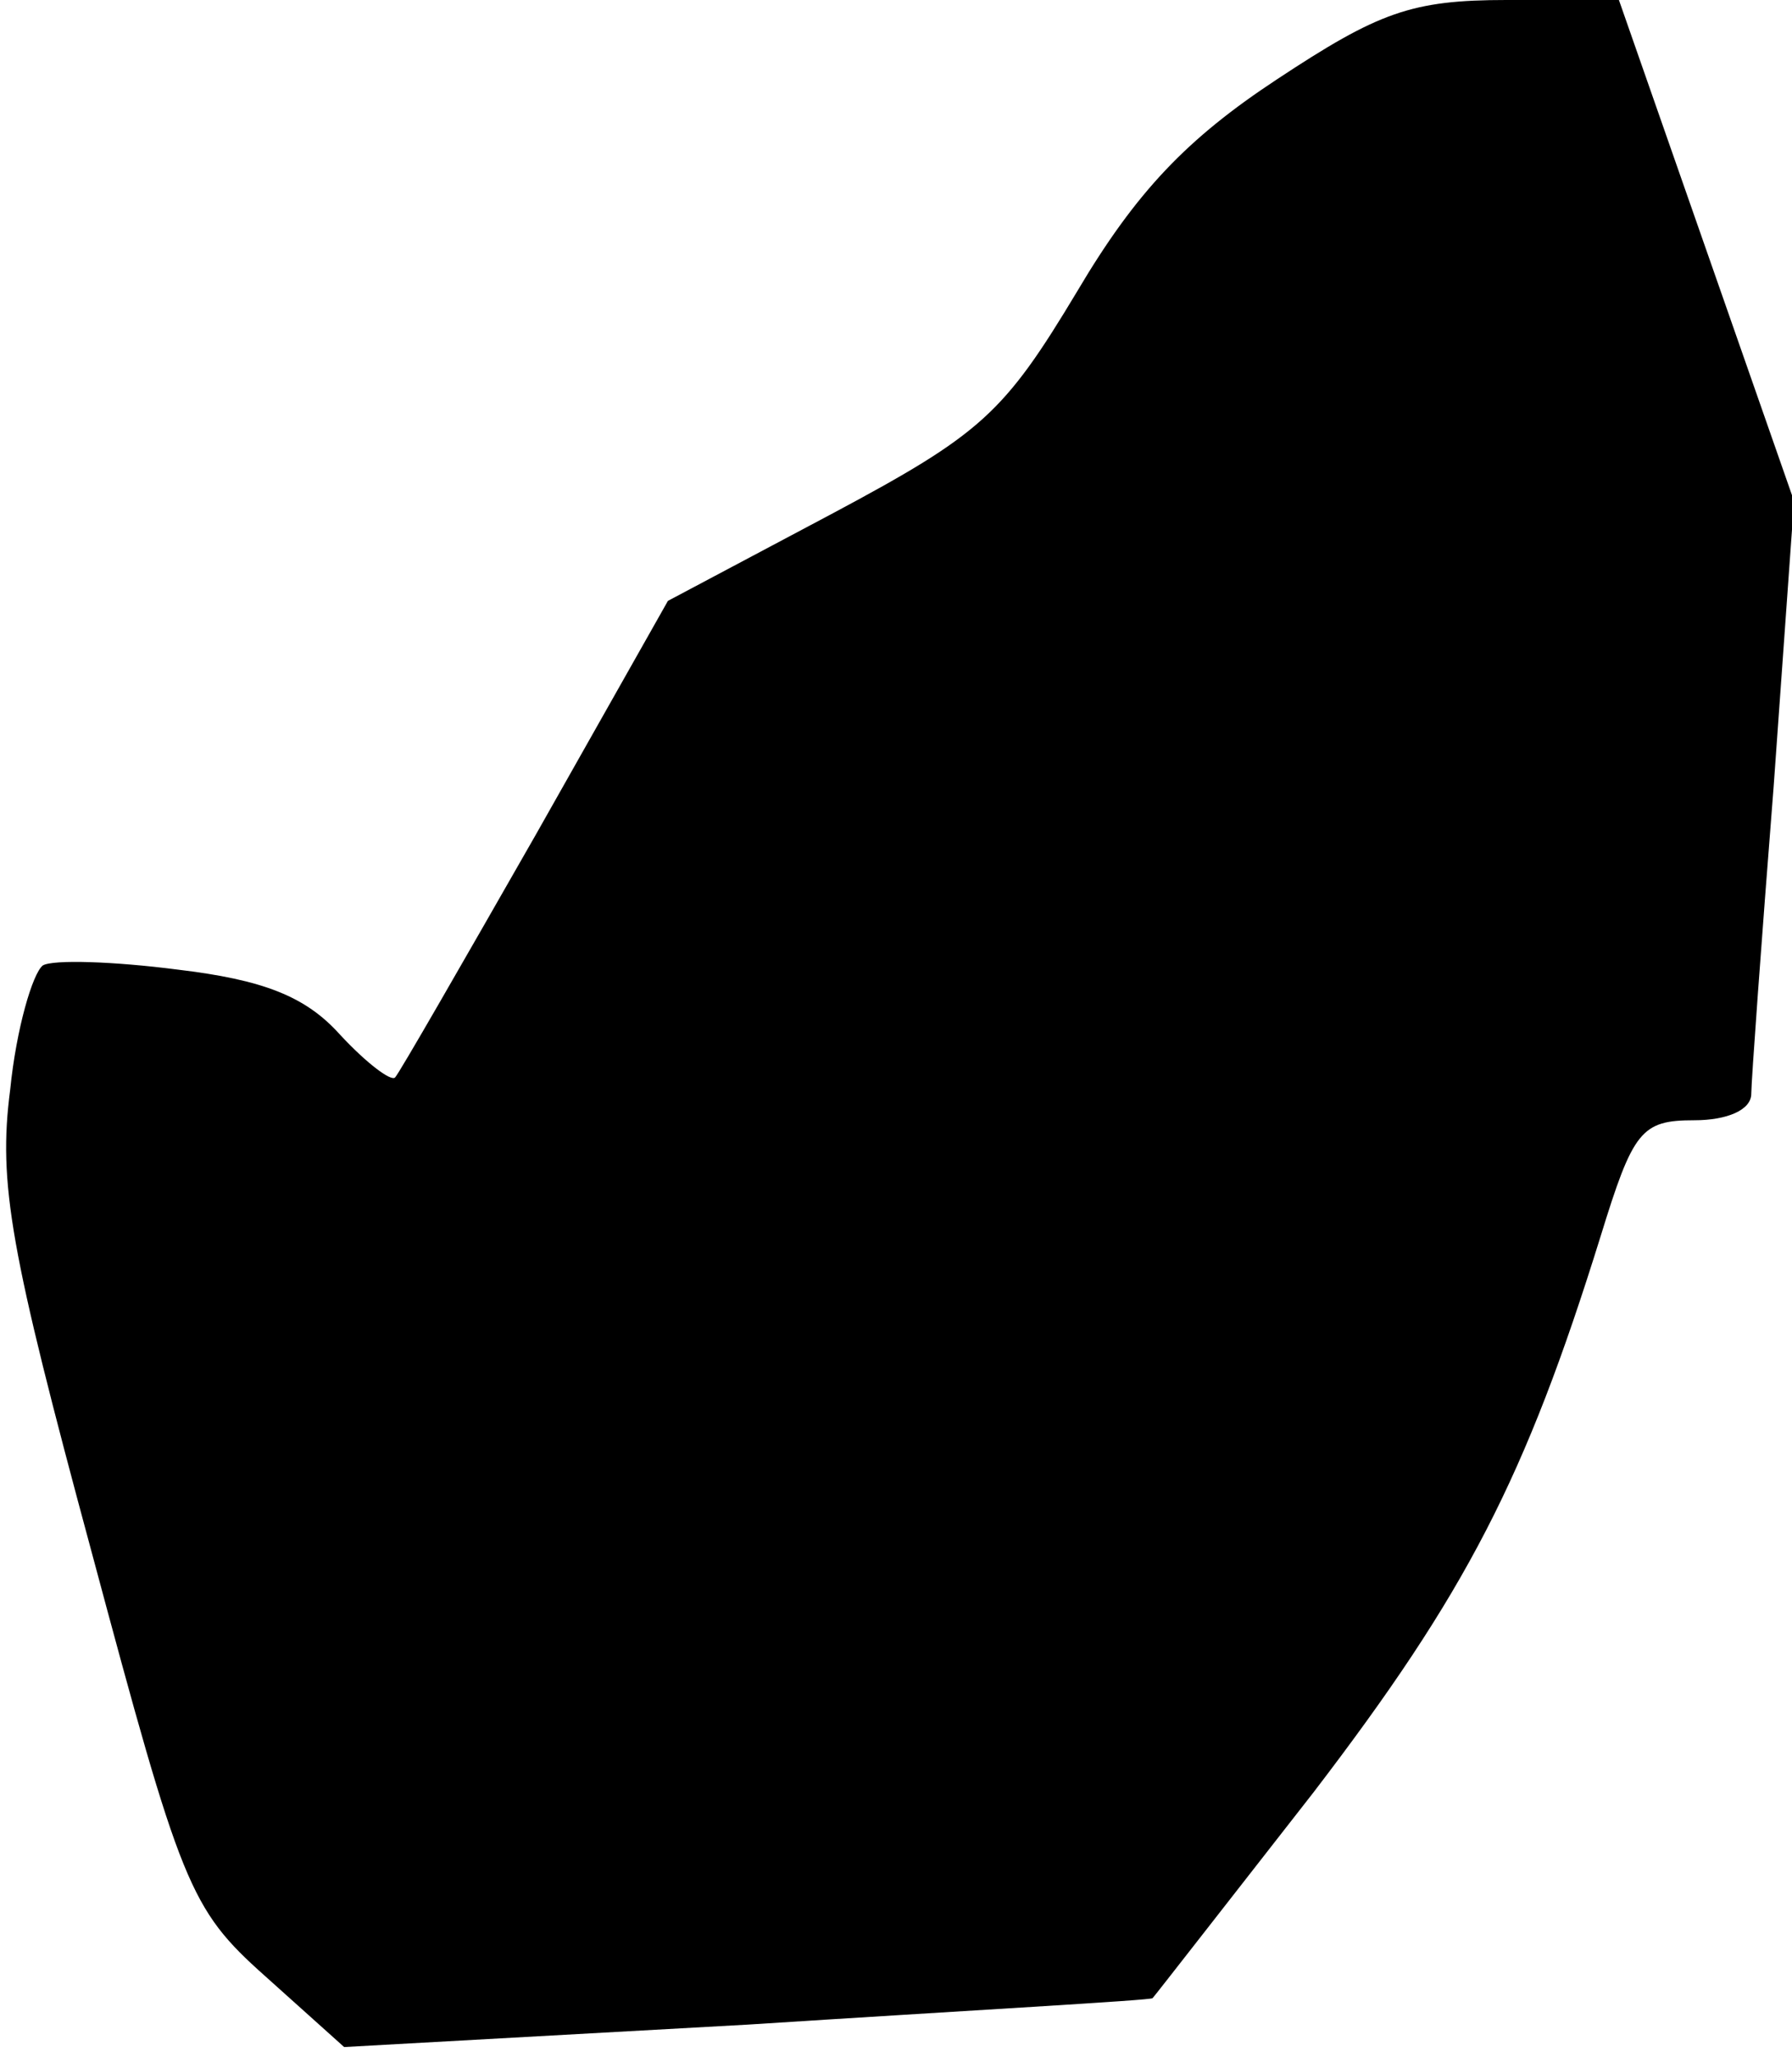 <?xml version="1.0" standalone="no"?>
<!DOCTYPE svg PUBLIC "-//W3C//DTD SVG 20010904//EN"
 "http://www.w3.org/TR/2001/REC-SVG-20010904/DTD/svg10.dtd">
<svg version="1.0" xmlns="http://www.w3.org/2000/svg"
 width="88pt" height="101pt" viewBox="0 0 88 101"
 preserveAspectRatio="xMidYMid meet">
<g transform="translate(0,101) scale(0.1,-0.1)"
fill="#000000" stroke="none">
<path fill="#000000" stroke="none" d="M627 971 c-44 -29 -69 -55 -98 -104
-36 -60 -47 -70 -120 -109 l-81 -43 -65 -115 c-36 -63 -67 -117 -69 -119 -2
-2 -14 7 -27 21 -17 19 -38 27 -80 32 -31 4 -61 5 -66 2 -5 -4 -13 -31 -16
-61 -6 -46 0 -79 40 -227 44 -164 48 -175 85 -208 l39 -35 198 11 c109 7 199
12 199 13 1 1 36 46 79 101 75 98 104 154 141 273 16 52 20 57 46 57 16 0 28
5 28 13 0 6 5 75 11 151 l10 140 -43 123 -43 123 -55 0 c-47 0 -63 -6 -113
-39z"/>
</g>
</svg>
